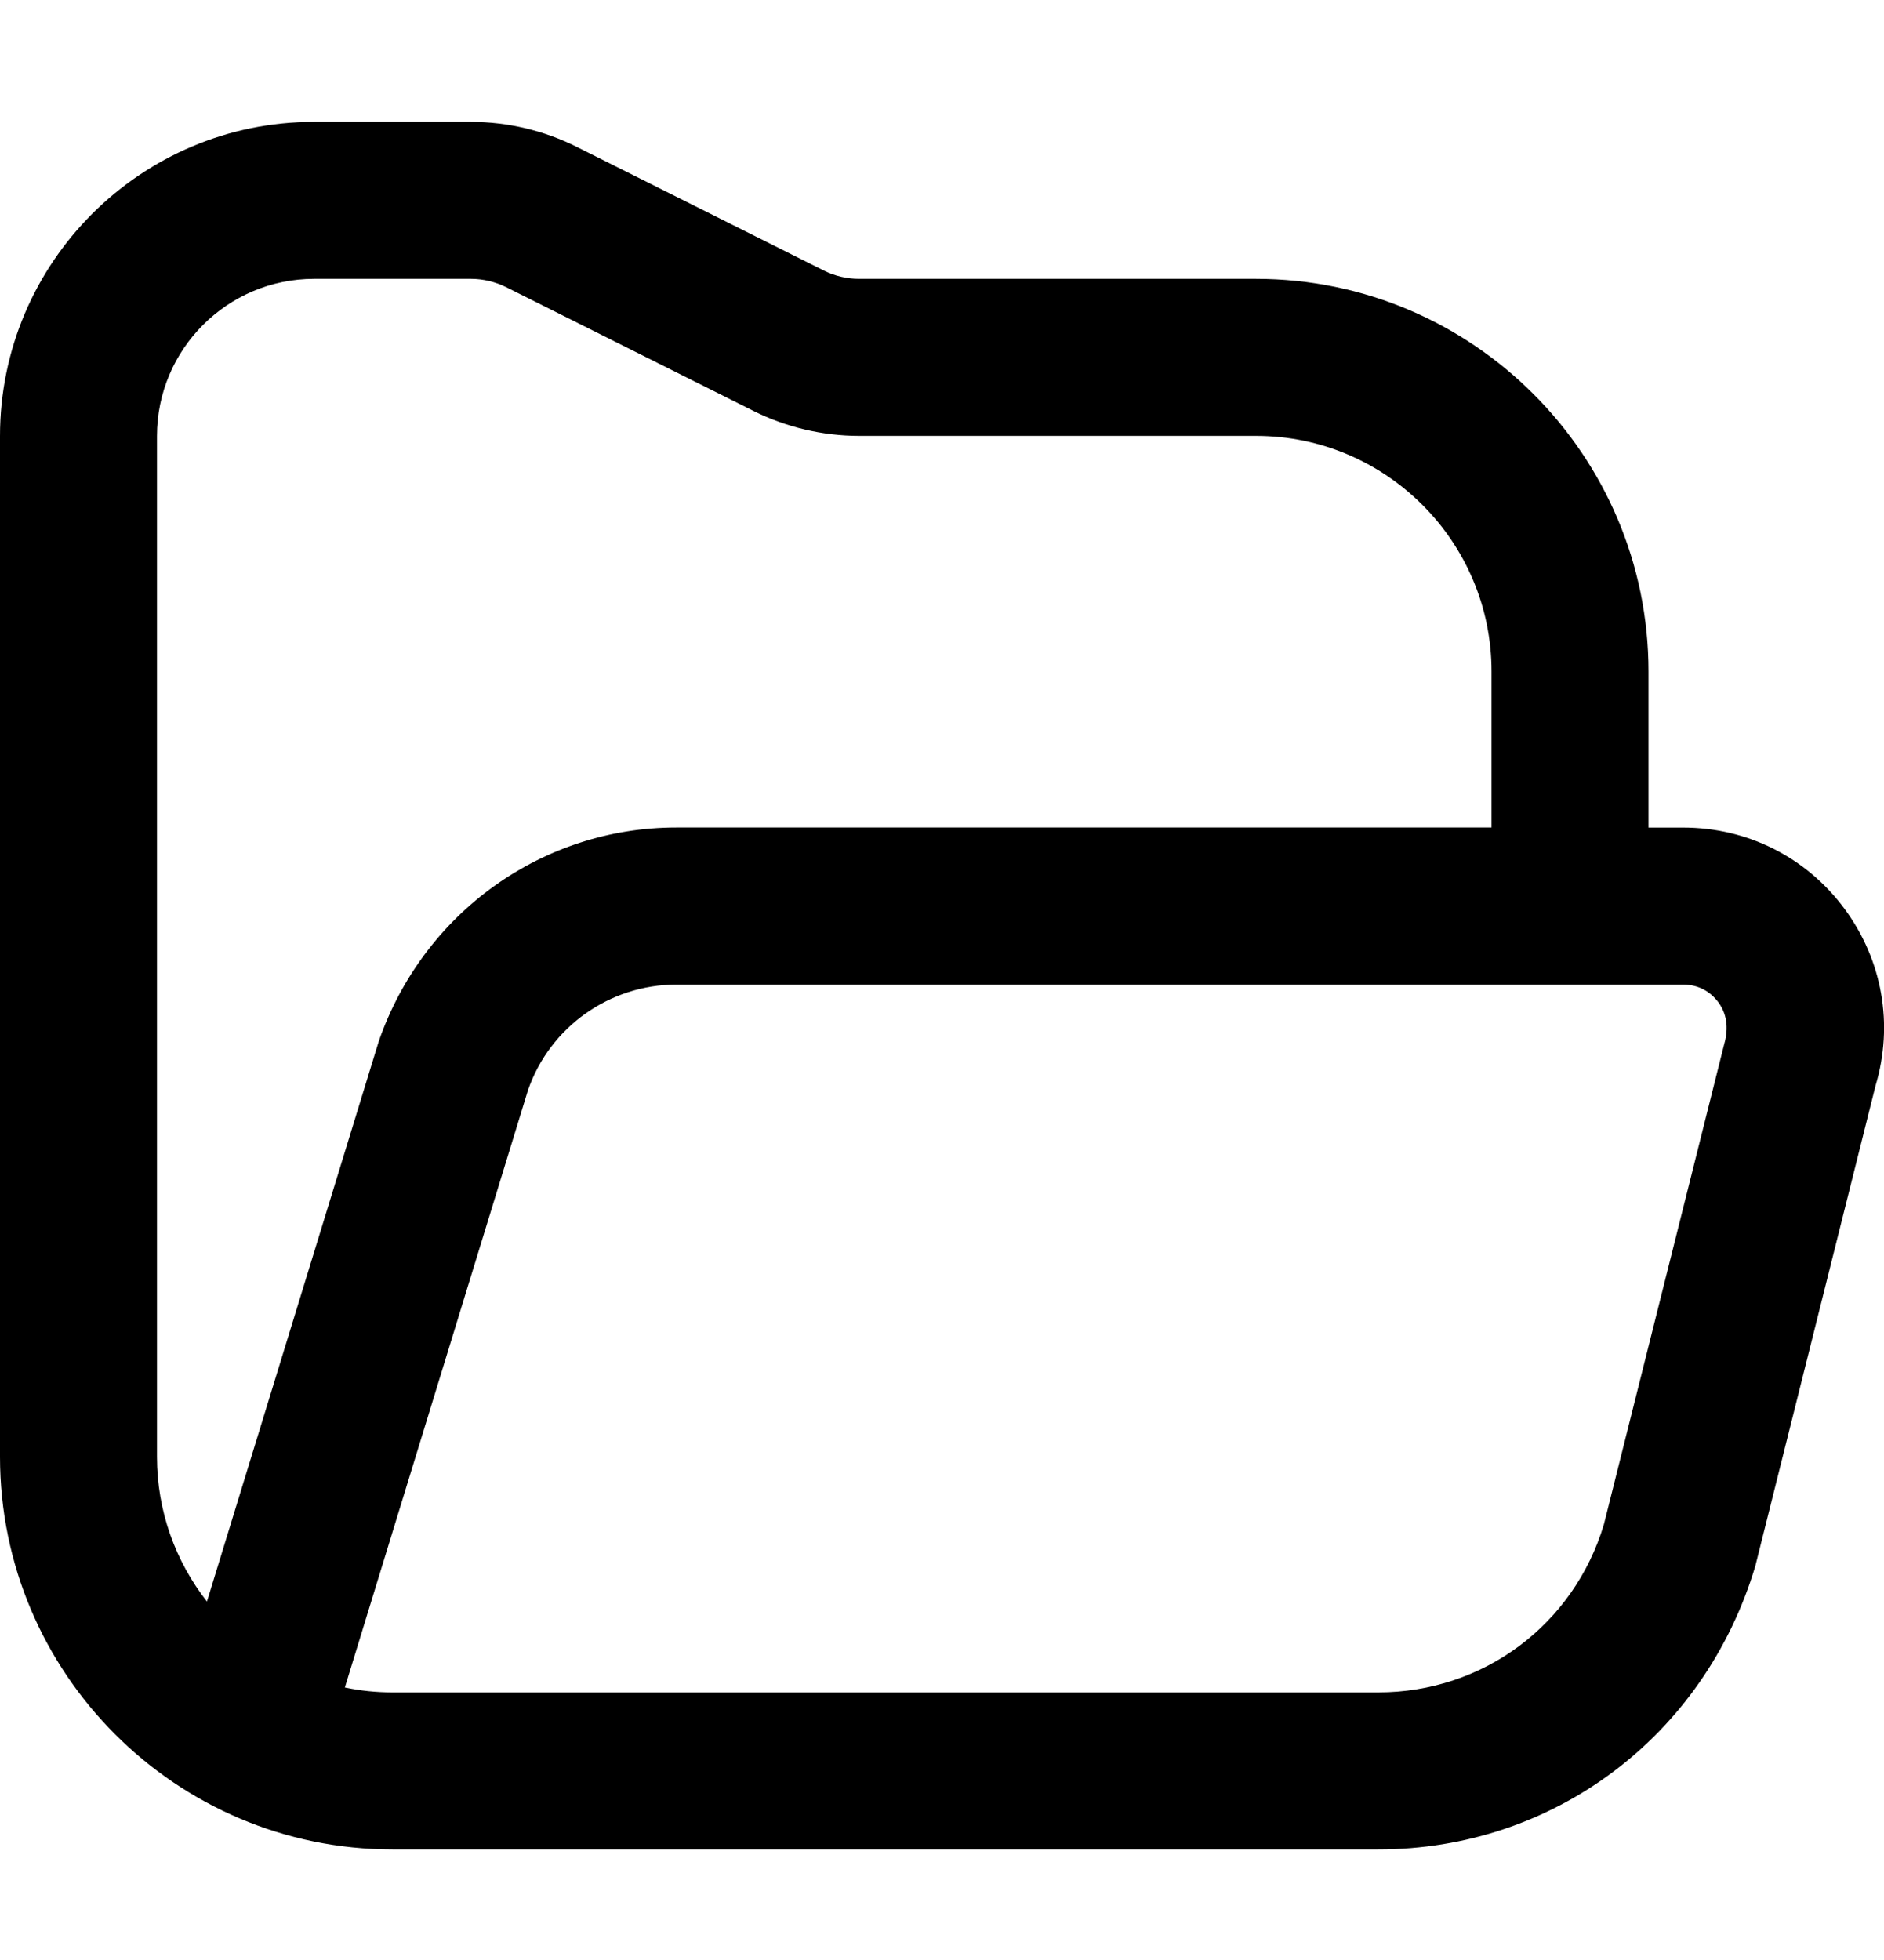 <svg xmlns="http://www.w3.org/2000/svg" width="25" height="26" viewBox="0 0 25 26" fill="none">
	<g clip-path="url(#clip0_40000918_6751)">
		<path d="M24.472 12.05C23.965 11.369 23.186 10.978 22.337 10.978H21.875V8.908C21.875 6.036 19.538 3.699 16.667 3.699H11.4C11.24 3.699 11.077 3.661 10.934 3.59L7.648 1.946C7.217 1.731 6.733 1.617 6.25 1.617H4.167C1.869 1.616 0 3.485 0 5.783V19.325C0 22.196 2.336 24.533 5.208 24.533H18.29C20.608 24.533 22.613 23.041 23.292 20.776L24.887 14.405C25.131 13.59 24.979 12.733 24.472 12.05ZM2.083 19.325V5.783C2.083 4.634 3.018 3.699 4.167 3.699H6.25C6.41 3.699 6.573 3.738 6.716 3.809L10.002 5.453C10.433 5.668 10.917 5.782 11.4 5.782H16.667C18.39 5.782 19.792 7.184 19.792 8.907V10.977H8.974C7.203 10.977 5.622 12.101 5.027 13.81L2.746 21.245C2.331 20.715 2.083 20.048 2.083 19.325ZM22.879 13.853L21.283 20.222C20.883 21.555 19.68 22.45 18.29 22.45H5.208C4.992 22.45 4.78 22.428 4.576 22.385L7.007 14.459C7.298 13.622 8.09 13.061 8.975 13.061H22.337C22.59 13.061 22.736 13.207 22.801 13.294C22.866 13.382 22.963 13.564 22.879 13.853Z" fill="black" />
	</g>
	<defs>
		<clipPath id="clip0_40000918_6751">
			<rect width="25" height="25" fill="white" transform="translate(0 0.574)" />
		</clipPath>
	</defs>
</svg>
